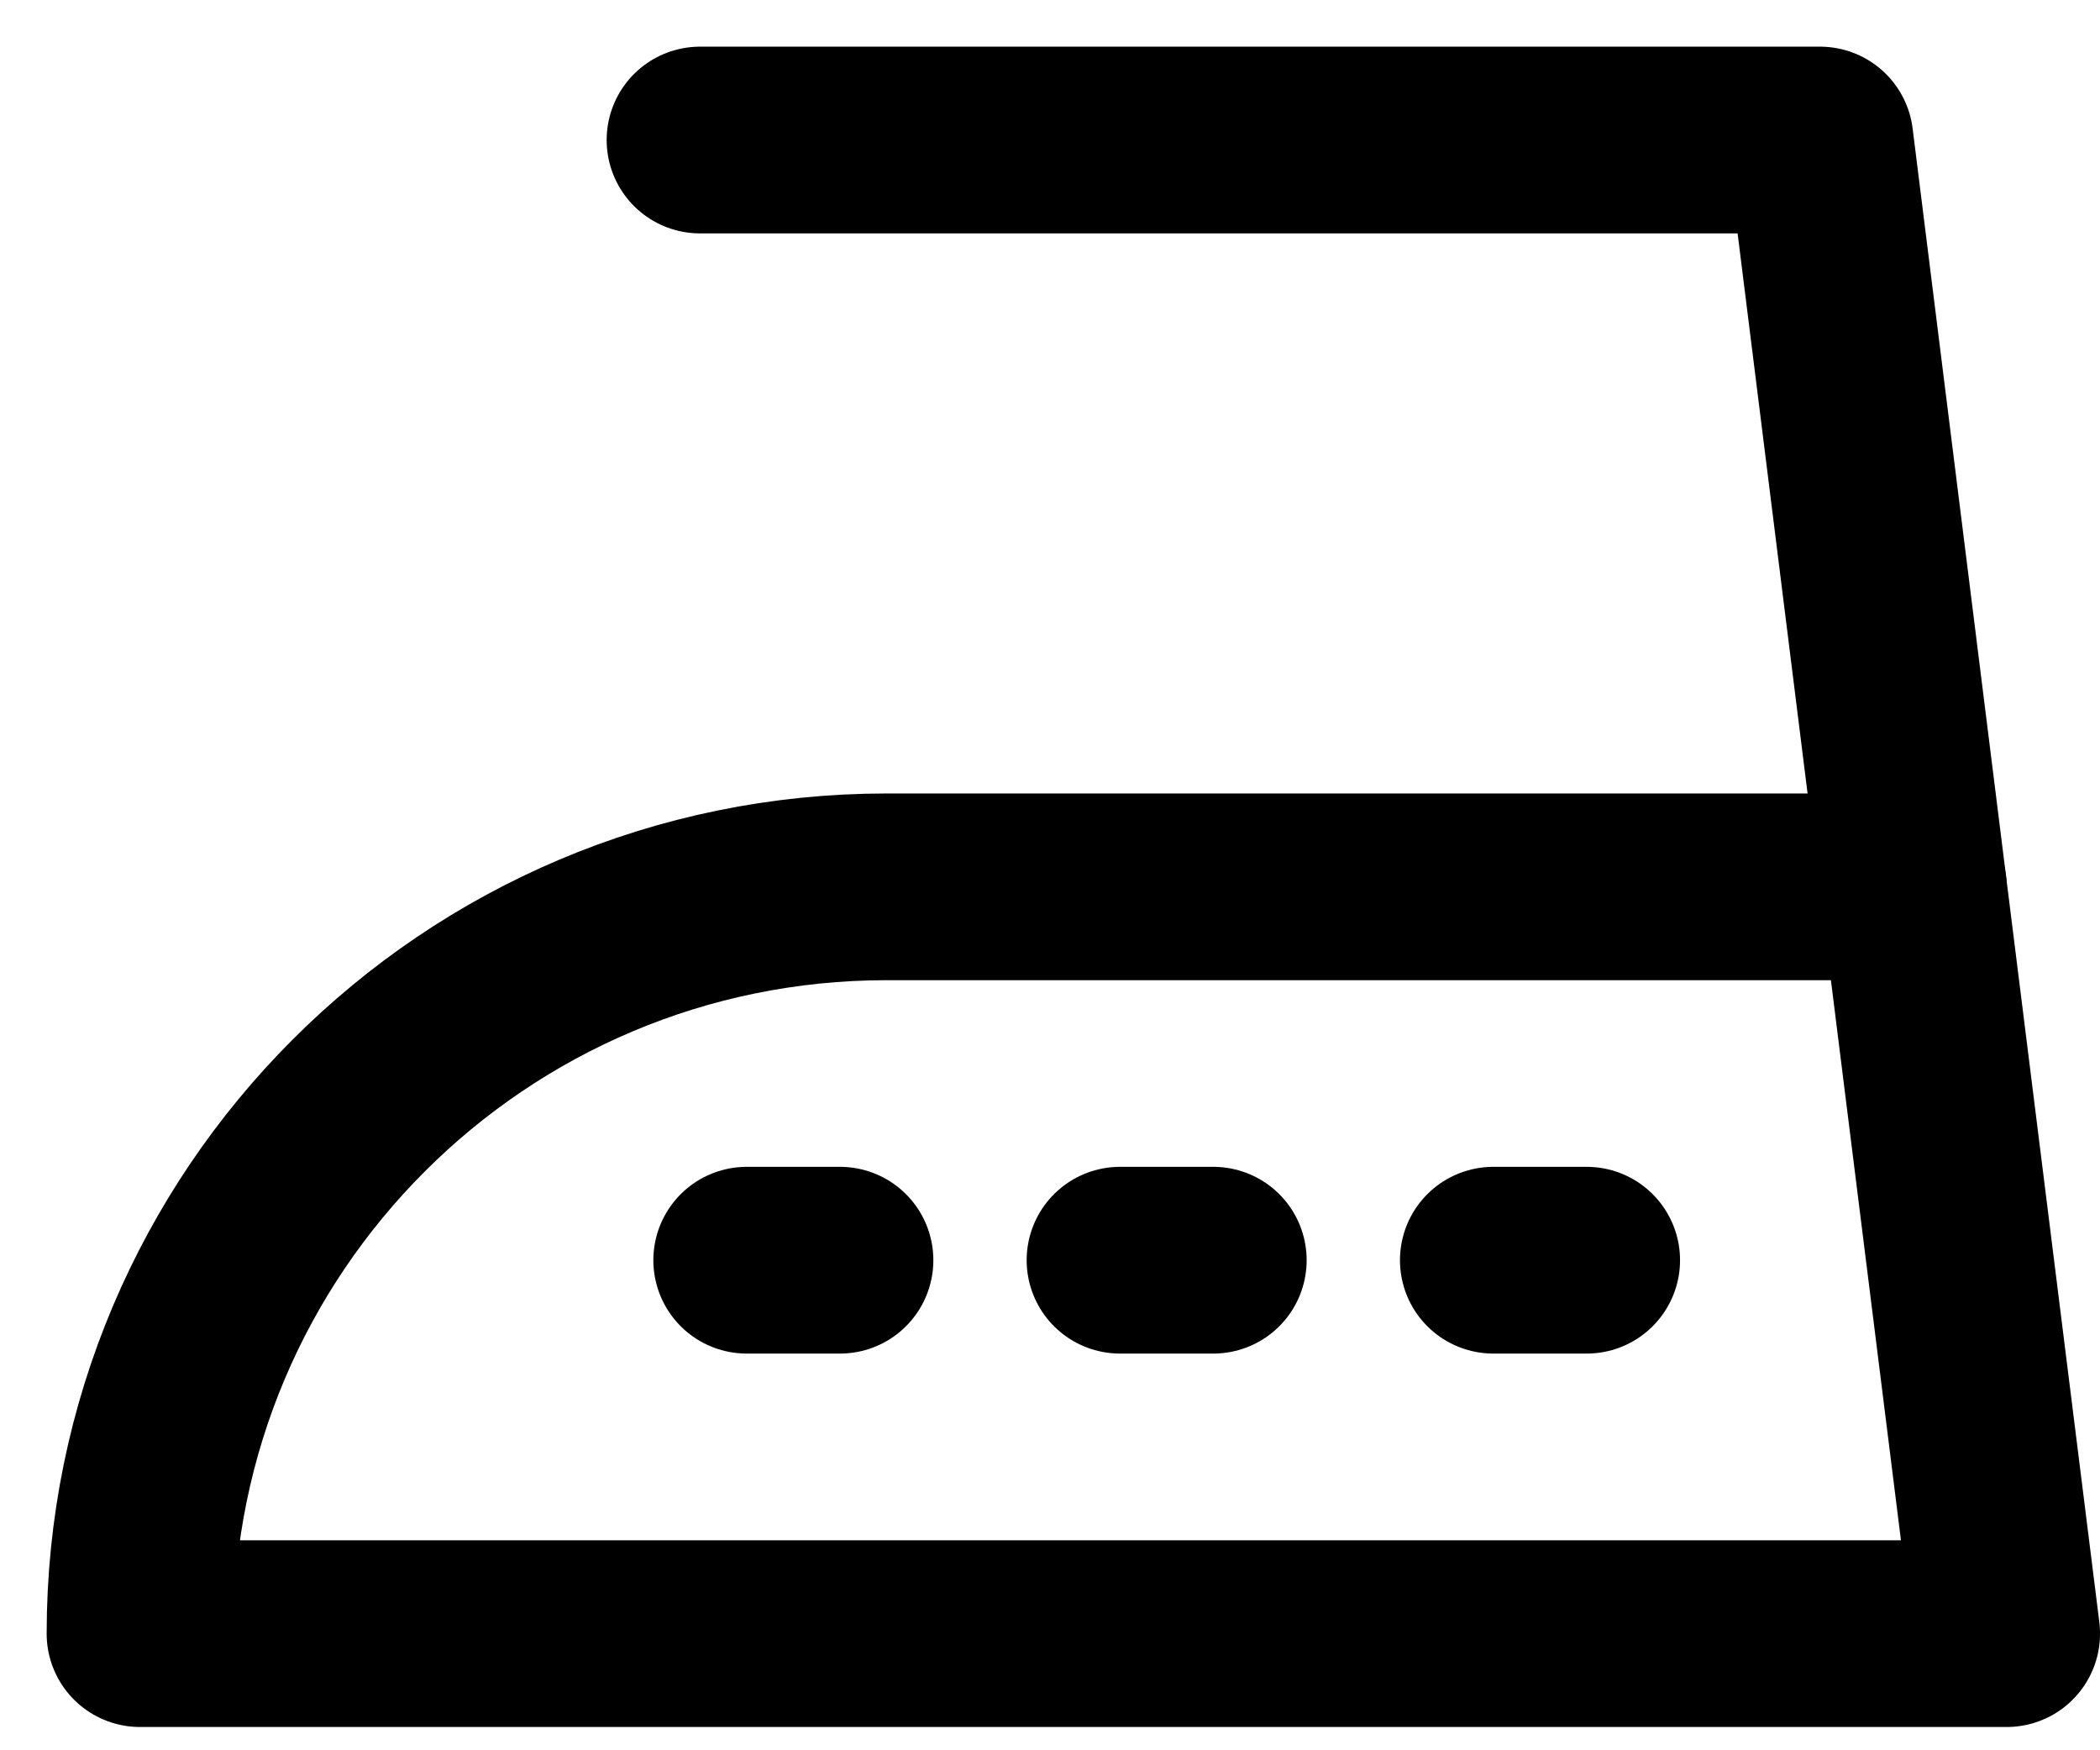 <svg width="30" height="25" viewBox="0 0 30 25" fill="none" xmlns="http://www.w3.org/2000/svg">
    <path d="M2 23.334H28.667L27.333 12.667H12.667C6.775 12.667 2 17.442 2 23.334Z" stroke="black" stroke-width="2.667" stroke-linecap="round" stroke-linejoin="round"/>
    <path d="M10 2H26L27.333 12.667" stroke="black" stroke-width="2.667" stroke-linecap="round" stroke-linejoin="round"/>
    <path d="M10.667 18H12" stroke="black" stroke-width="2.667" stroke-linecap="round" stroke-linejoin="round"/>
    <path d="M16 18H17.333" stroke="black" stroke-width="2.667" stroke-linecap="round" stroke-linejoin="round"/>
    <path d="M21.333 18H22.667" stroke="black" stroke-width="2.667" stroke-linecap="round" stroke-linejoin="round"/>
</svg>